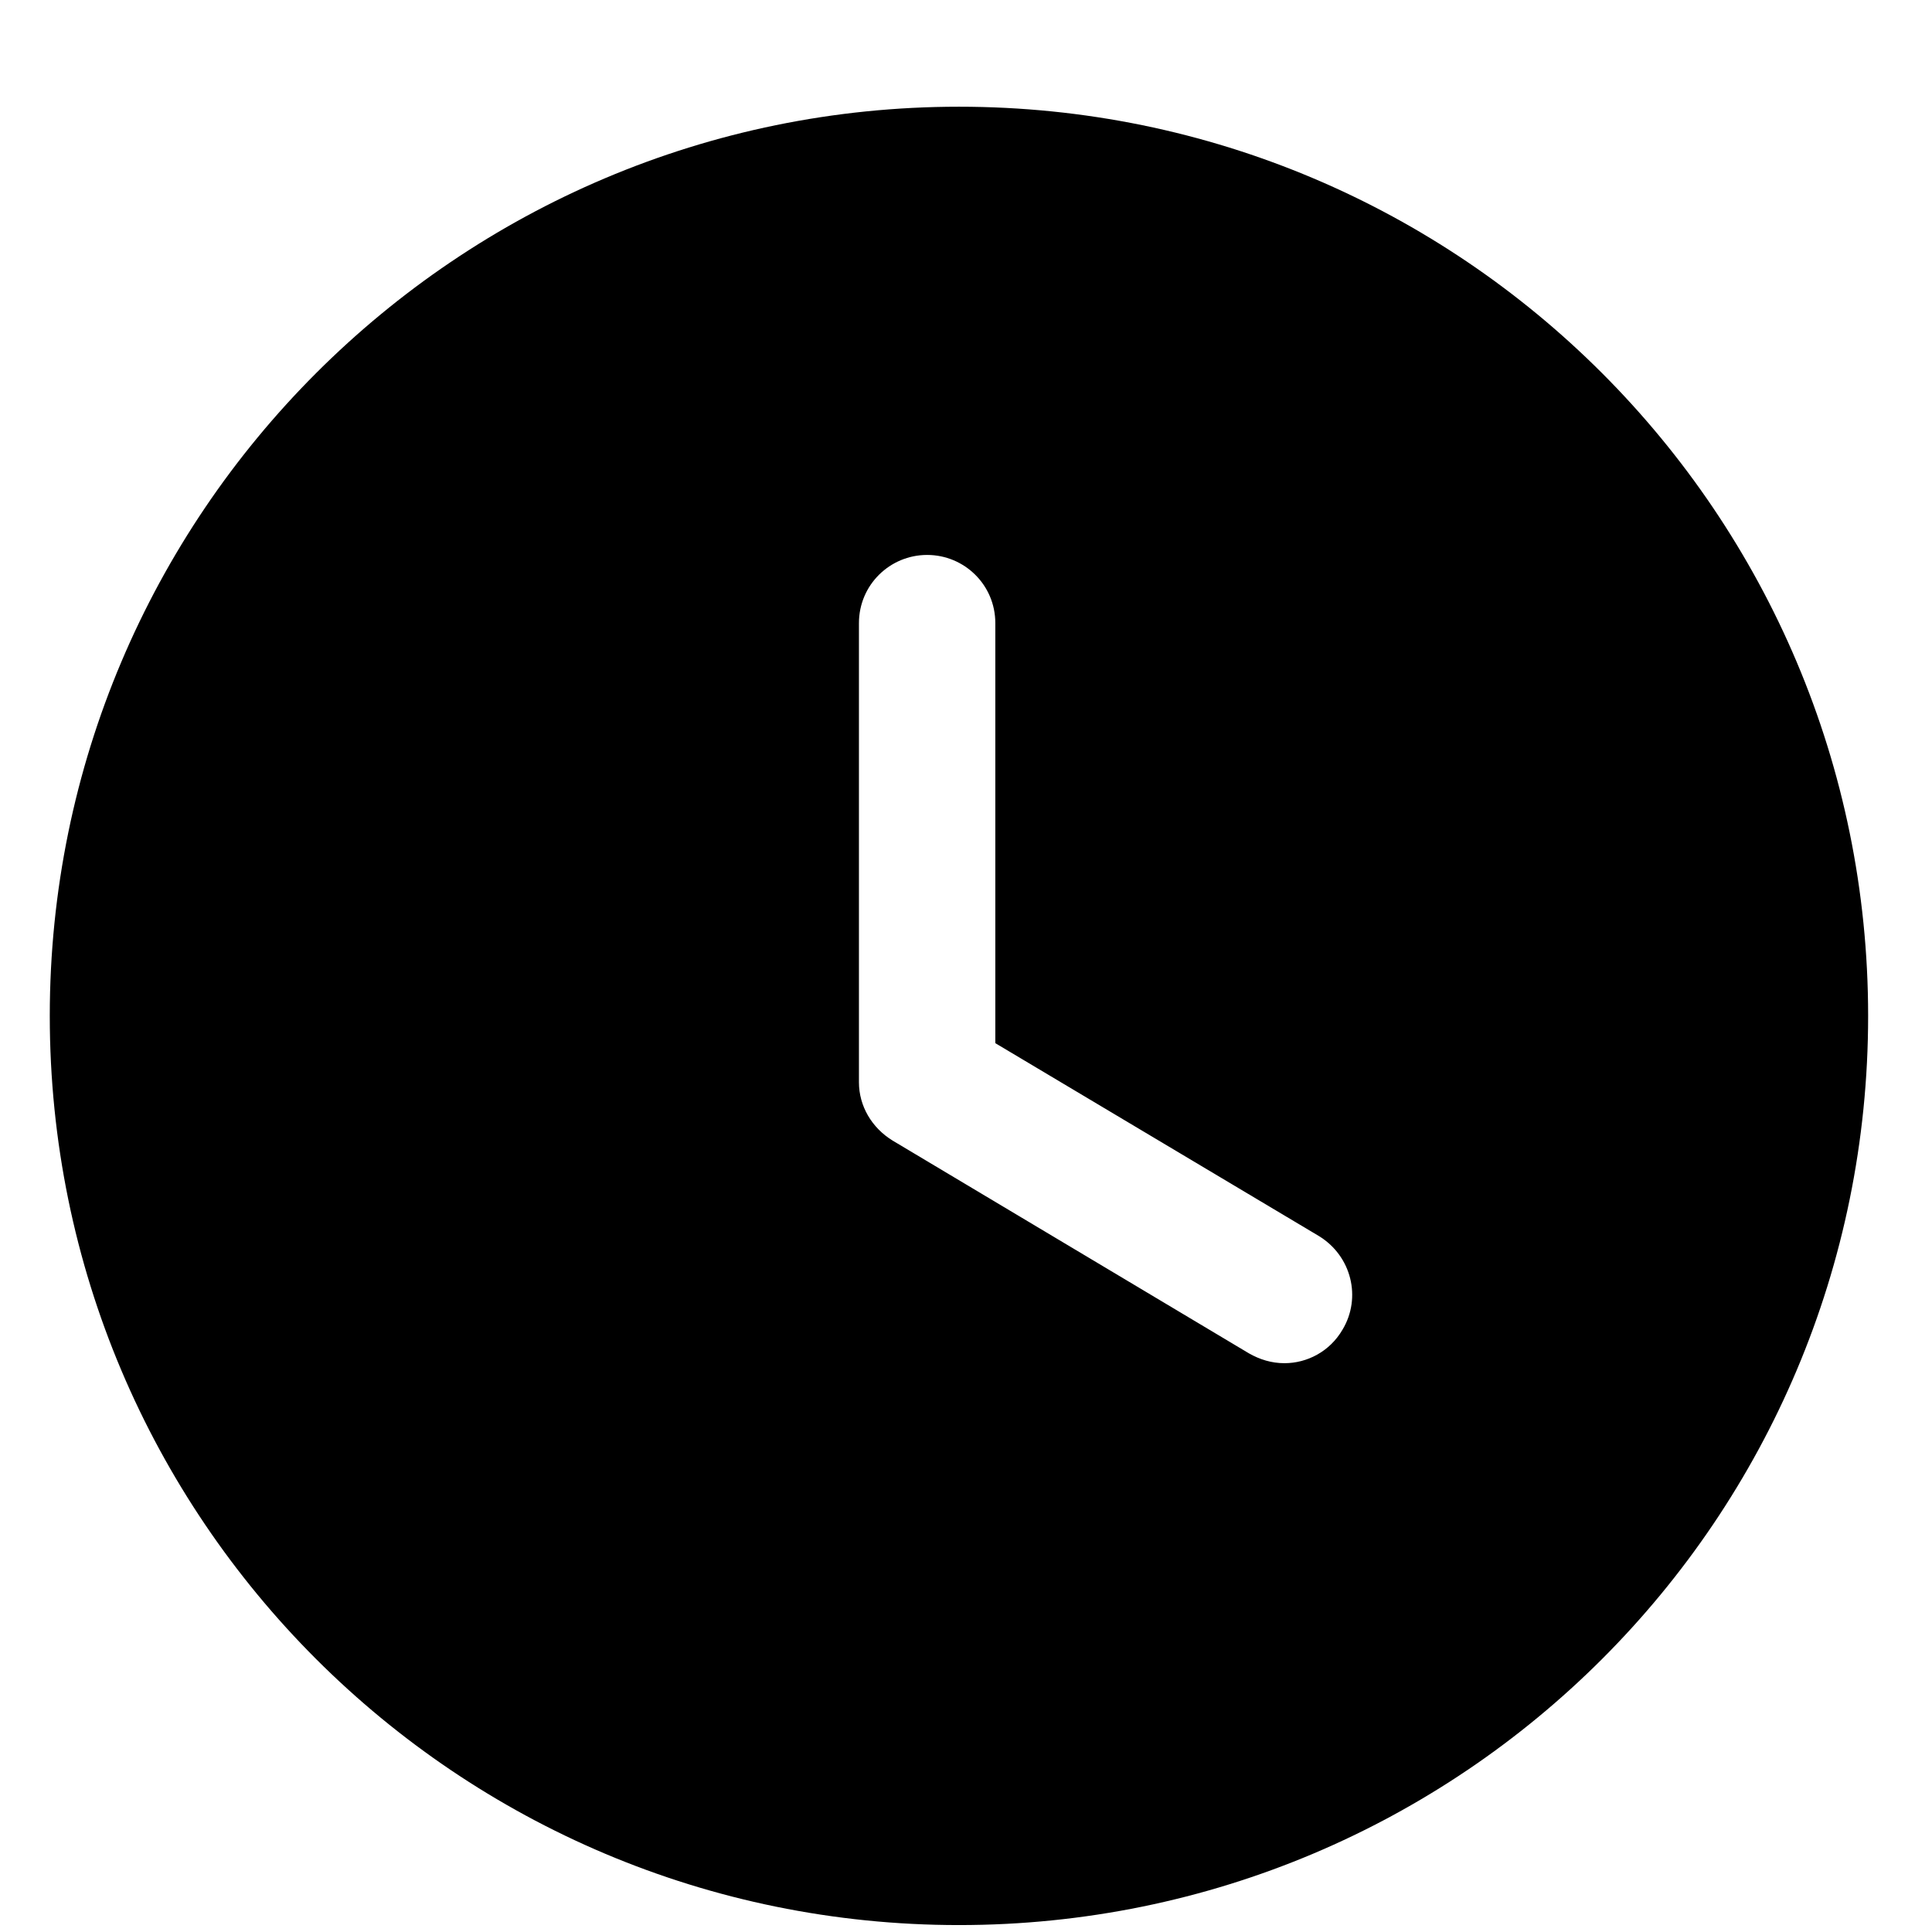 <svg width="17" height="17" viewBox="0 0 17 17" fill="none" xmlns="http://www.w3.org/2000/svg">
<path d="M8.438 0.939C12.861 0.939 16.438 4.523 16.438 8.939C16.438 13.364 12.861 16.939 8.438 16.939C4.021 16.939 0.438 13.364 0.438 8.939C0.438 4.523 4.021 0.939 8.438 0.939ZM8.158 4.883C7.83 4.883 7.558 5.147 7.558 5.483V9.523C7.558 9.731 7.67 9.923 7.854 10.036L10.989 11.908C11.085 11.963 11.19 11.995 11.302 11.995C11.502 11.995 11.701 11.892 11.813 11.7C11.982 11.419 11.893 11.052 11.605 10.876L8.758 9.179V5.483C8.758 5.147 8.486 4.883 8.158 4.883Z" fill="black"/>
</svg>
